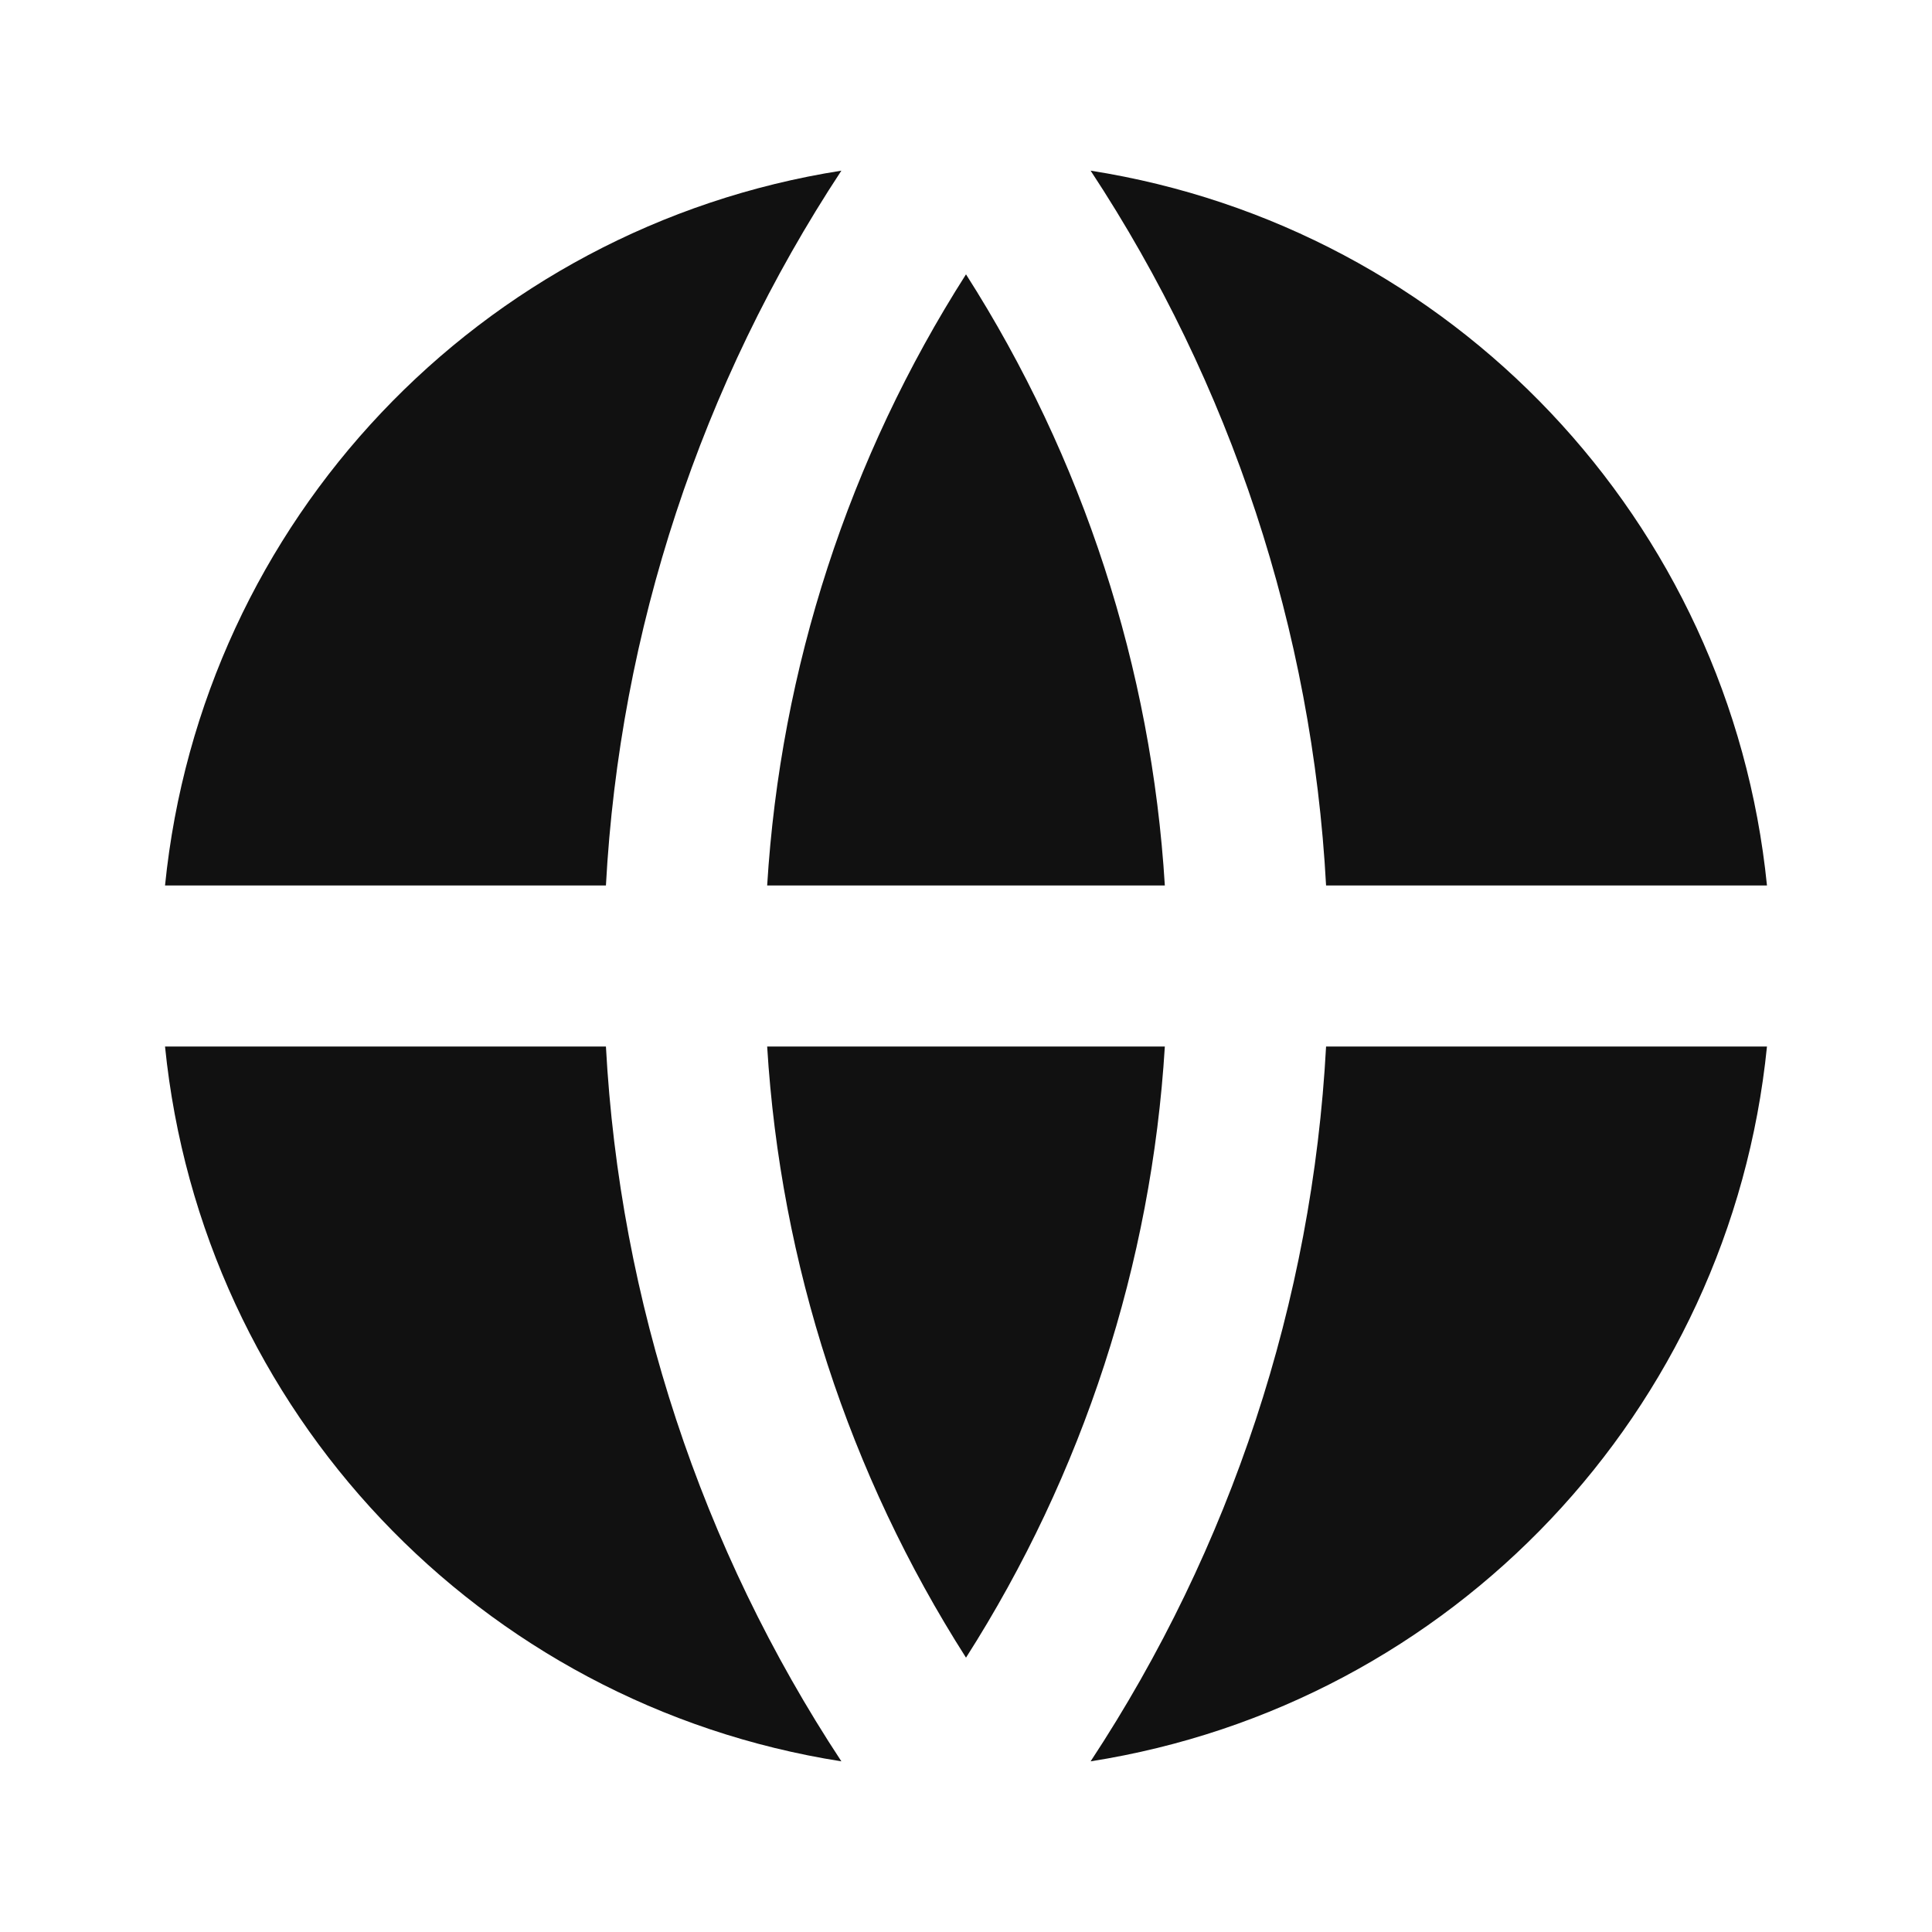 <svg xmlns="http://www.w3.org/2000/svg" xmlns:xlink="http://www.w3.org/1999/xlink" fill="none" version="1.1" width="24" height="24" viewBox="0 0 24 24"><defs><clipPath id="master_svg0_44_27862"><rect x="0" y="0" width="24" height="24" rx="0"/></clipPath></defs><g clip-path="url(#master_svg0_44_27862)"><g><path d="M2.05,13L7.527,13C7.698,16.167,8.708,19.231,10.452,21.88C5.958,21.174,2.506,17.526,2.05,13ZM2.05,11C2.506,6.474,5.958,2.826,10.452,2.12C8.708,4.769,7.698,7.833,7.527,11L2.05,11ZM21.95,11L16.473,11C16.302,7.833,15.292,4.769,13.548,2.12C18.042,2.826,21.494,6.474,21.95,11ZM21.95,13C21.494,17.526,18.042,21.174,13.548,21.88C15.292,19.231,16.302,16.167,16.473,13L21.951,13L21.95,13ZM9.53,13L14.47,13C14.305,15.699,13.455,18.312,12,20.592C10.545,18.312,9.695,15.699,9.53,13ZM9.53,11C9.695,8.301,10.545,5.688,12,3.408C13.455,5.688,14.305,8.301,14.47,11L9.53,11Z" fill="#111111" fill-opacity="1"/></g></g></svg>